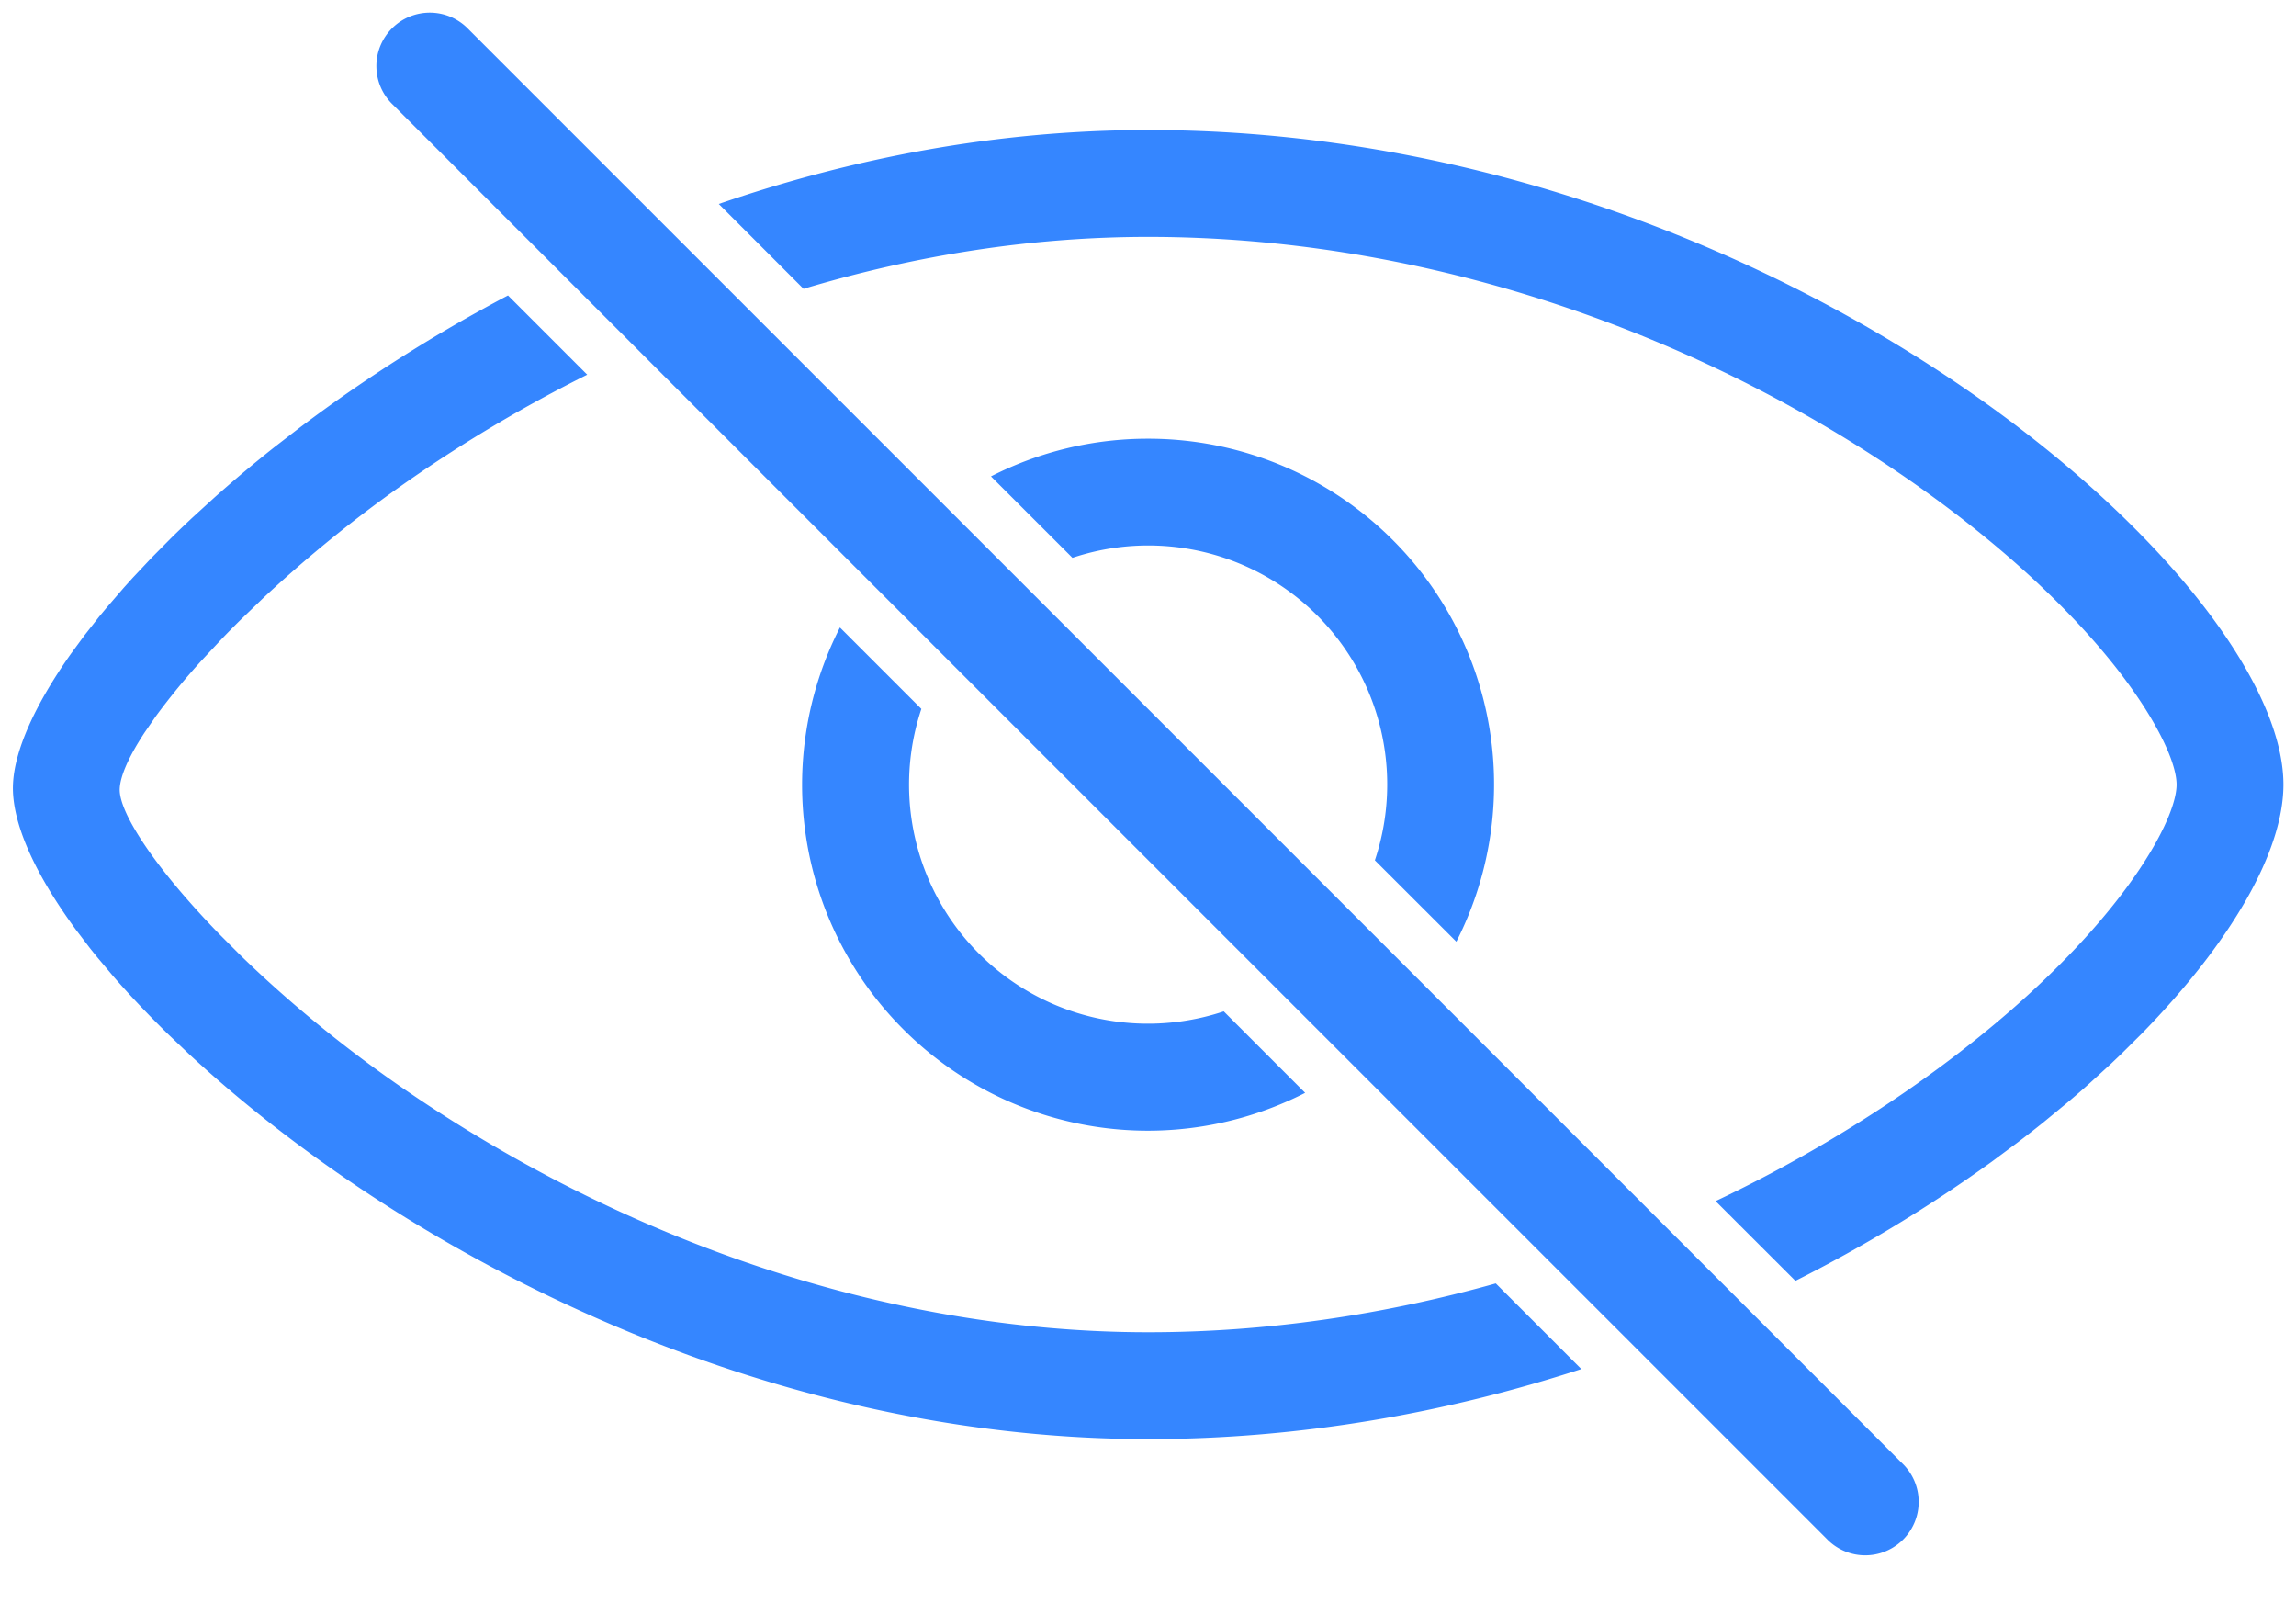 <?xml version="1.0" standalone="no"?><!DOCTYPE svg PUBLIC "-//W3C//DTD SVG 1.1//EN" "http://www.w3.org/Graphics/SVG/1.1/DTD/svg11.dtd"><svg t="1743208202668" class="icon" viewBox="0 0 1467 1024" version="1.1" xmlns="http://www.w3.org/2000/svg" p-id="1222" xmlns:xlink="http://www.w3.org/1999/xlink" width="286.523" height="200"><path d="M299.145 18.466l917.163 917.163a34.133 34.133 0 0 1-48.265 48.265L250.88 66.731A34.133 34.133 0 1 1 299.145 18.466z m25.429 170.257l50.62 50.62a918.084 918.084 0 0 0-113.869 67.482 829.338 829.338 0 0 0-93.116 75.162l-14.097 13.551c-4.54 4.471-8.909 8.875-13.107 13.312l-12.049 12.902A438.272 438.272 0 0 0 99.669 457.387l-7.305 10.581c-10.001 15.223-15.531 27.648-15.872 35.908-0.614 15.394 23.245 51.371 64.068 93.252l12.732 12.766c28.672 27.921 64.171 57.754 104.448 85.47 140.22 96.495 308.736 155.648 475.887 155.648 75.093 0 150.016-10.991 222.071-31.198l54.682 54.716c-85.265 27.716-178.756 44.749-276.753 44.749-256.58 0-483.84-126.259-612.932-246.033l-13.21-12.561c-12.868-12.561-24.61-24.951-35.157-37.103l-10.138-12.049a468.378 468.378 0 0 1-4.779-5.939l-8.909-11.708C21.606 557.295 7.339 524.732 8.294 501.18c0.853-21.538 13.79-50.654 37.001-83.524l8.636-11.742 9.455-12.049 5.052-6.076 10.684-12.39 5.632-6.246 11.878-12.629 12.629-12.766c4.369-4.301 8.841-8.567 13.414-12.868l14.131-12.902c12.083-10.786 24.917-21.572 38.434-32.29l16.589-12.8a976.077 976.077 0 0 1 132.745-84.173z m409.054-105.677c400.589 0 725.333 284.843 725.333 418.133 0 42.428-32.905 100.181-90.624 159.198l-12.766 12.663-6.656 6.349-13.858 12.663c-4.71 4.233-9.557 8.431-14.575 12.629l-15.258 12.561c-5.222 4.164-10.513 8.329-15.974 12.459l-16.623 12.356a929.382 929.382 0 0 1-125.474 76.117l-50.995-50.927a880.469 880.469 0 0 0 112.367-63.761c58.231-38.98 106.94-82.295 140.288-123.631 28.058-34.679 41.882-64.102 41.882-78.677 0-14.575-13.824-43.964-41.847-78.677-33.382-41.301-82.091-84.651-140.322-123.631-136.875-91.614-305.459-147.558-474.897-147.558-74.308 0-148.48 11.674-220.228 33.178l-54.135-54.204c84.446-29.082 177.05-47.241 274.364-47.241z m-196.949 317.781l52.019 52.019a152.678 152.678 0 0 0 193.195 193.195l52.019 52.053a220.945 220.945 0 0 1-297.233-297.301z m196.915-120.593a220.945 220.945 0 0 1 196.915 321.297L878.455 549.547a152.678 152.678 0 0 0-193.229-193.229L633.173 304.299a220.023 220.023 0 0 1 100.386-24.064z" fill="#3586FF" p-id="1223"></path></svg>